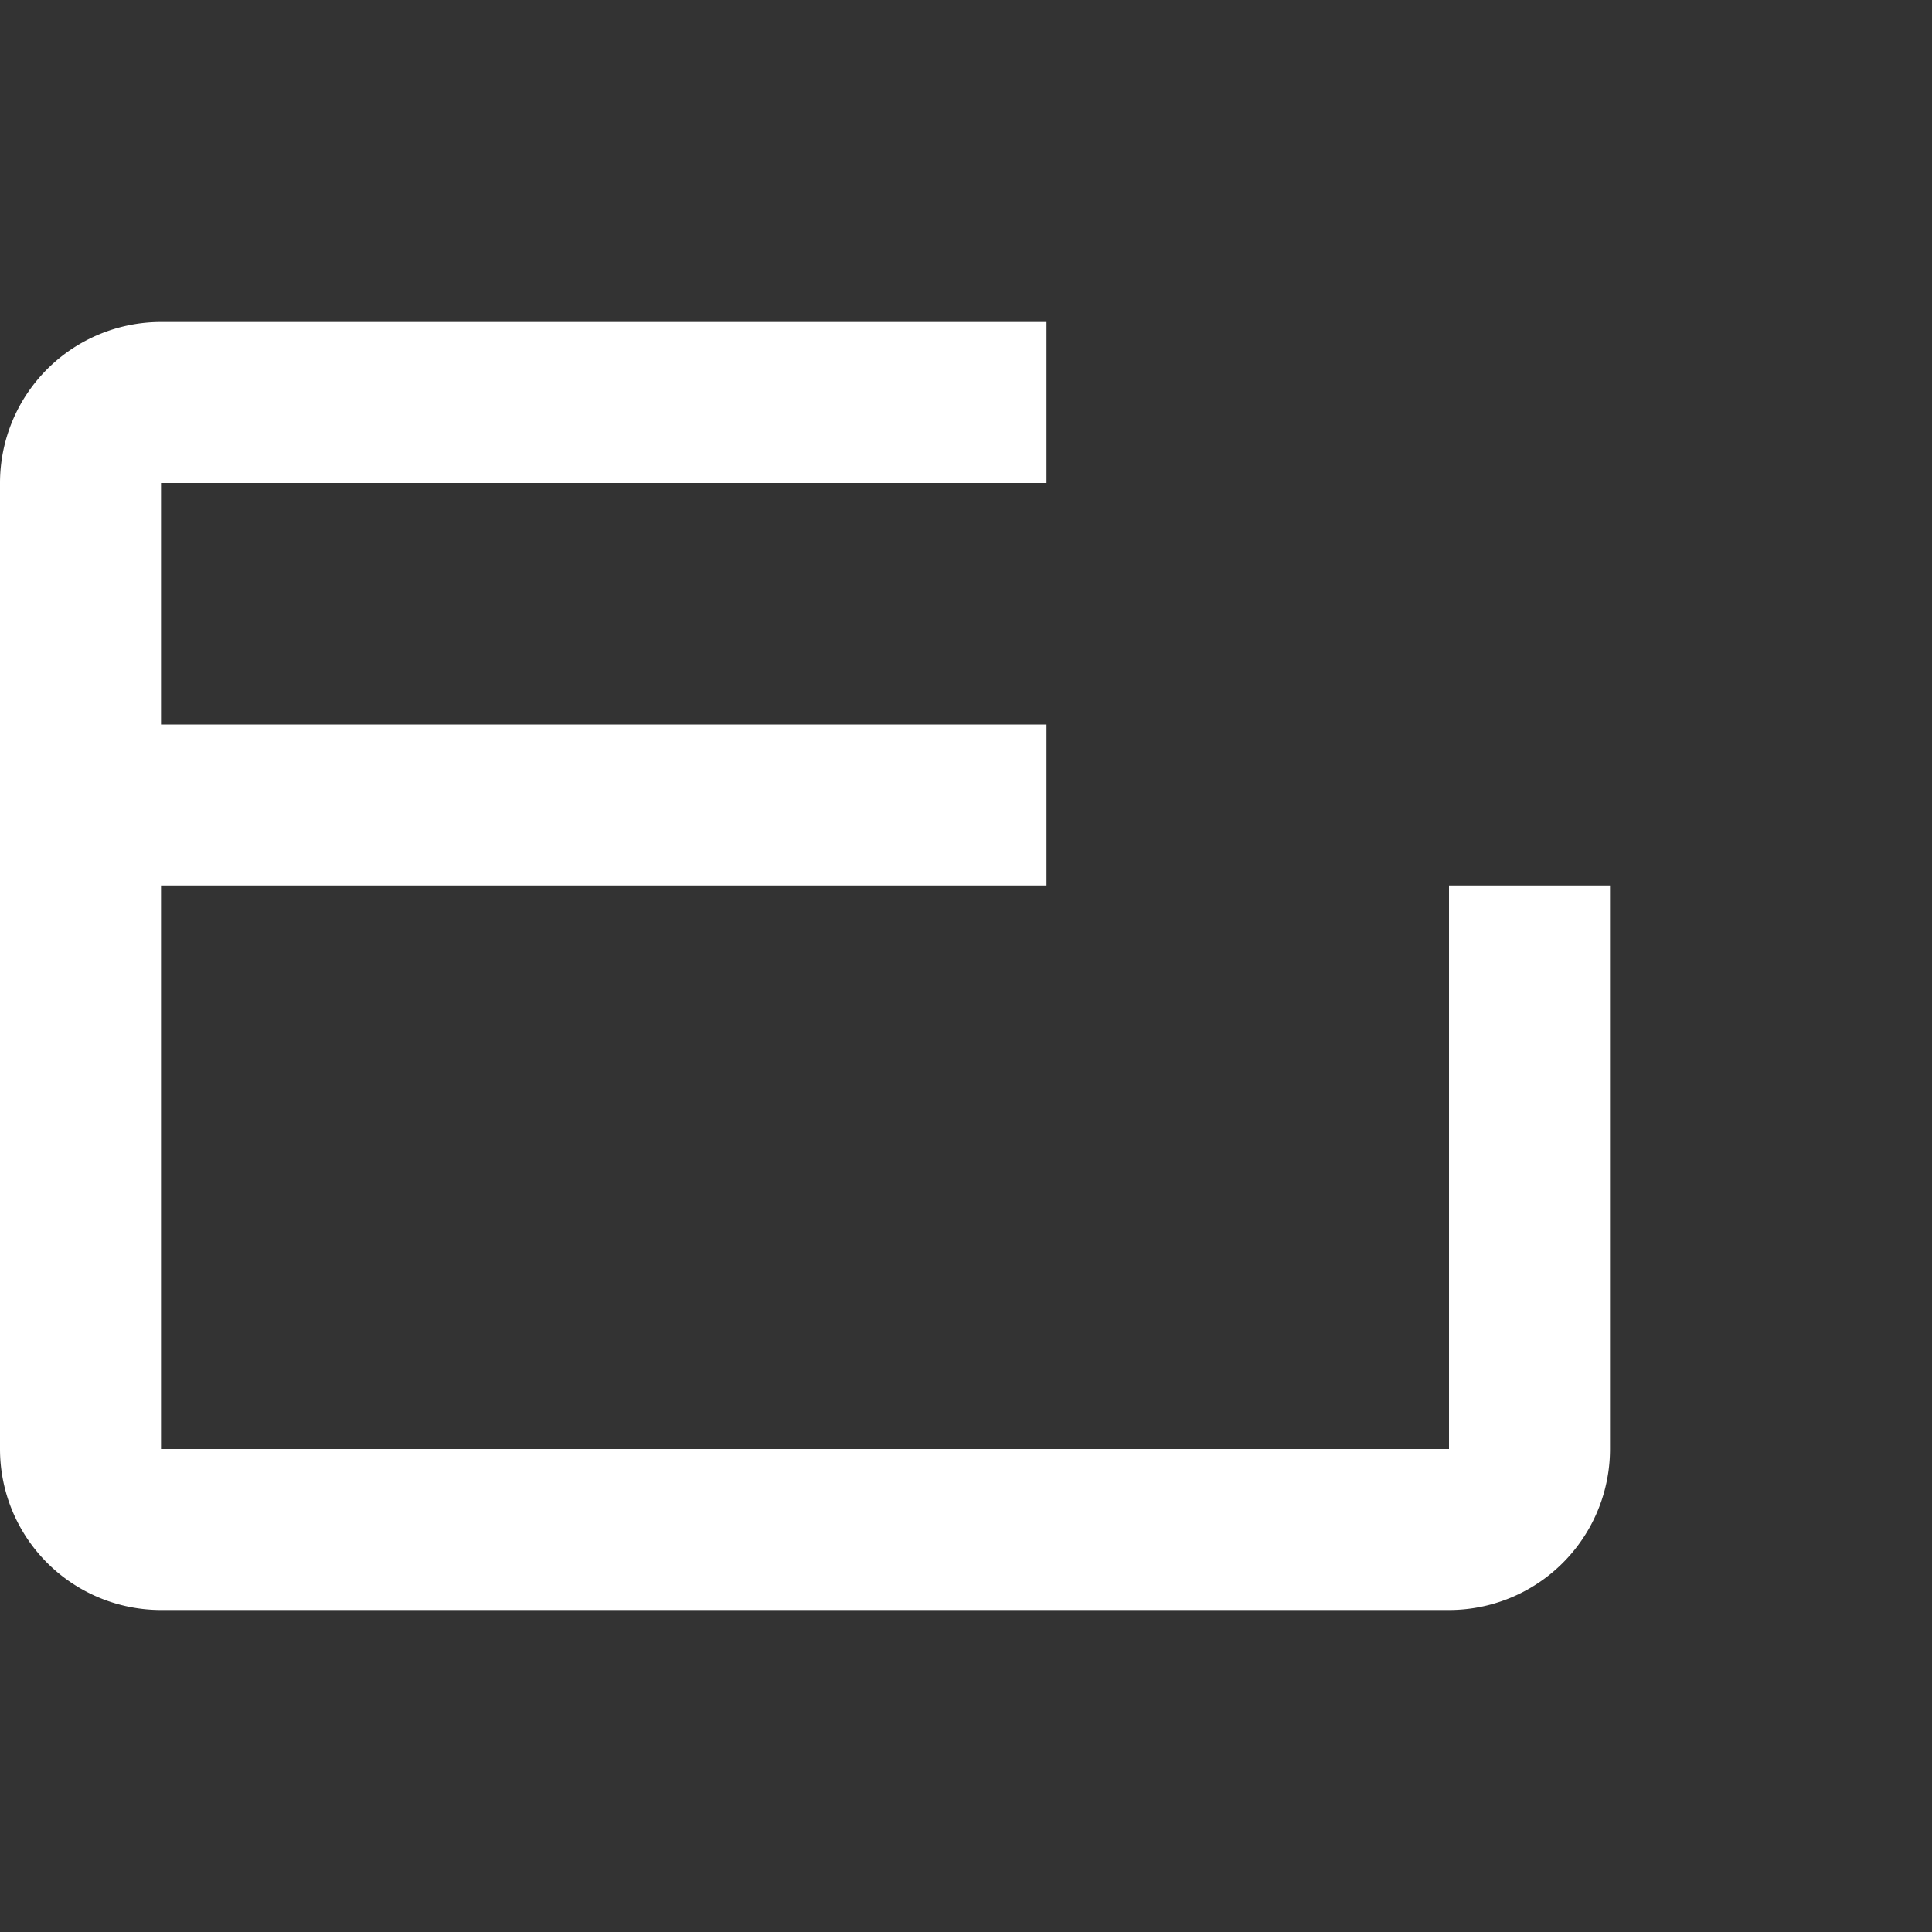 <svg xmlns="http://www.w3.org/2000/svg" viewBox="-8005 -6575 24 24"><rect x="-8005" y="-6575" width="24" height="24" fill="#333333" stroke="none"/><defs><style>.a{fill:none;}.b{fill:#fff;}</style></defs><g transform="translate(-8005 -6575)"><rect class="a" width="24" height="24"/></g><path class="b" d="M8046,6766h-16a2,2,0,0,1-2-2v-12a2,2,0,0,1,2-2h11v2h-11v3h11v2h-11v7h16l0-7h2v7A2,2,0,0,1,8046,6766Z" transform="translate(-16033 -13321)"/></svg>